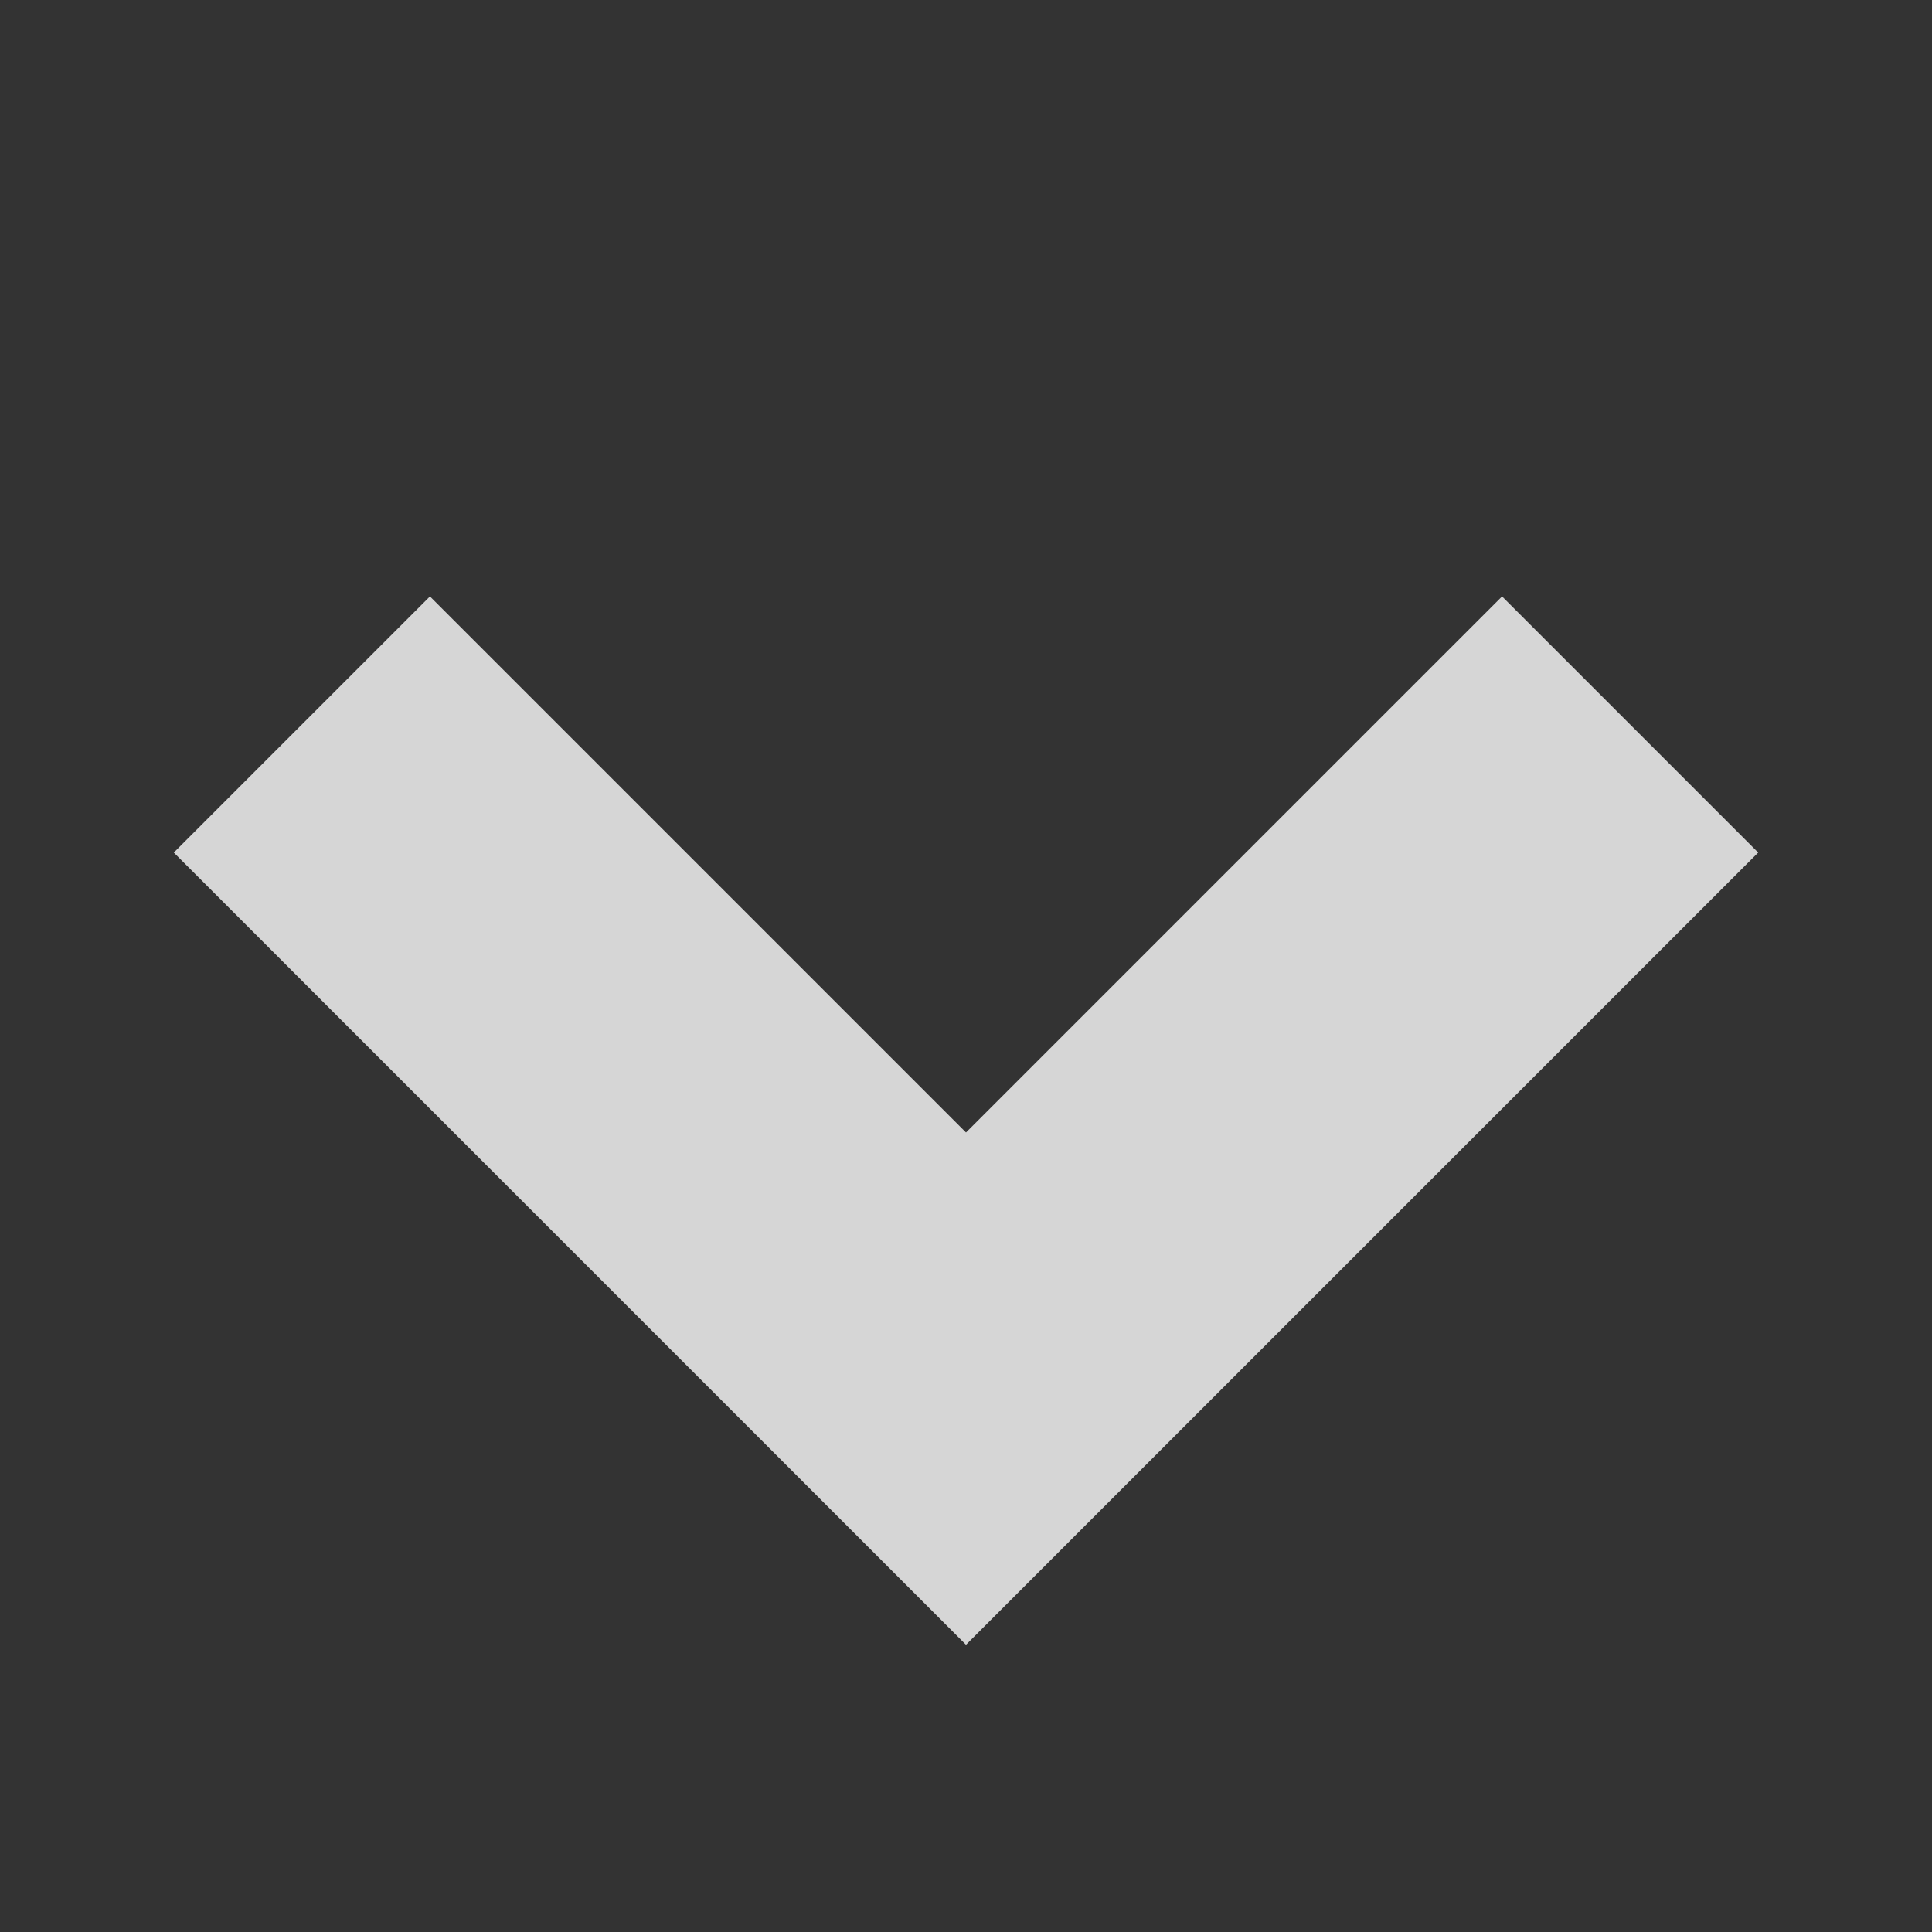 <svg width="16" height="16" xmlns="http://www.w3.org/2000/svg"><rect width="100%" height="100%" fill="#333333" stroke="none"/><path d="m2.5 6 5.5 5.5 5.5-5.5" fill="none" stroke="#fff" stroke-width="3" stroke-opacity=".8"/></svg>